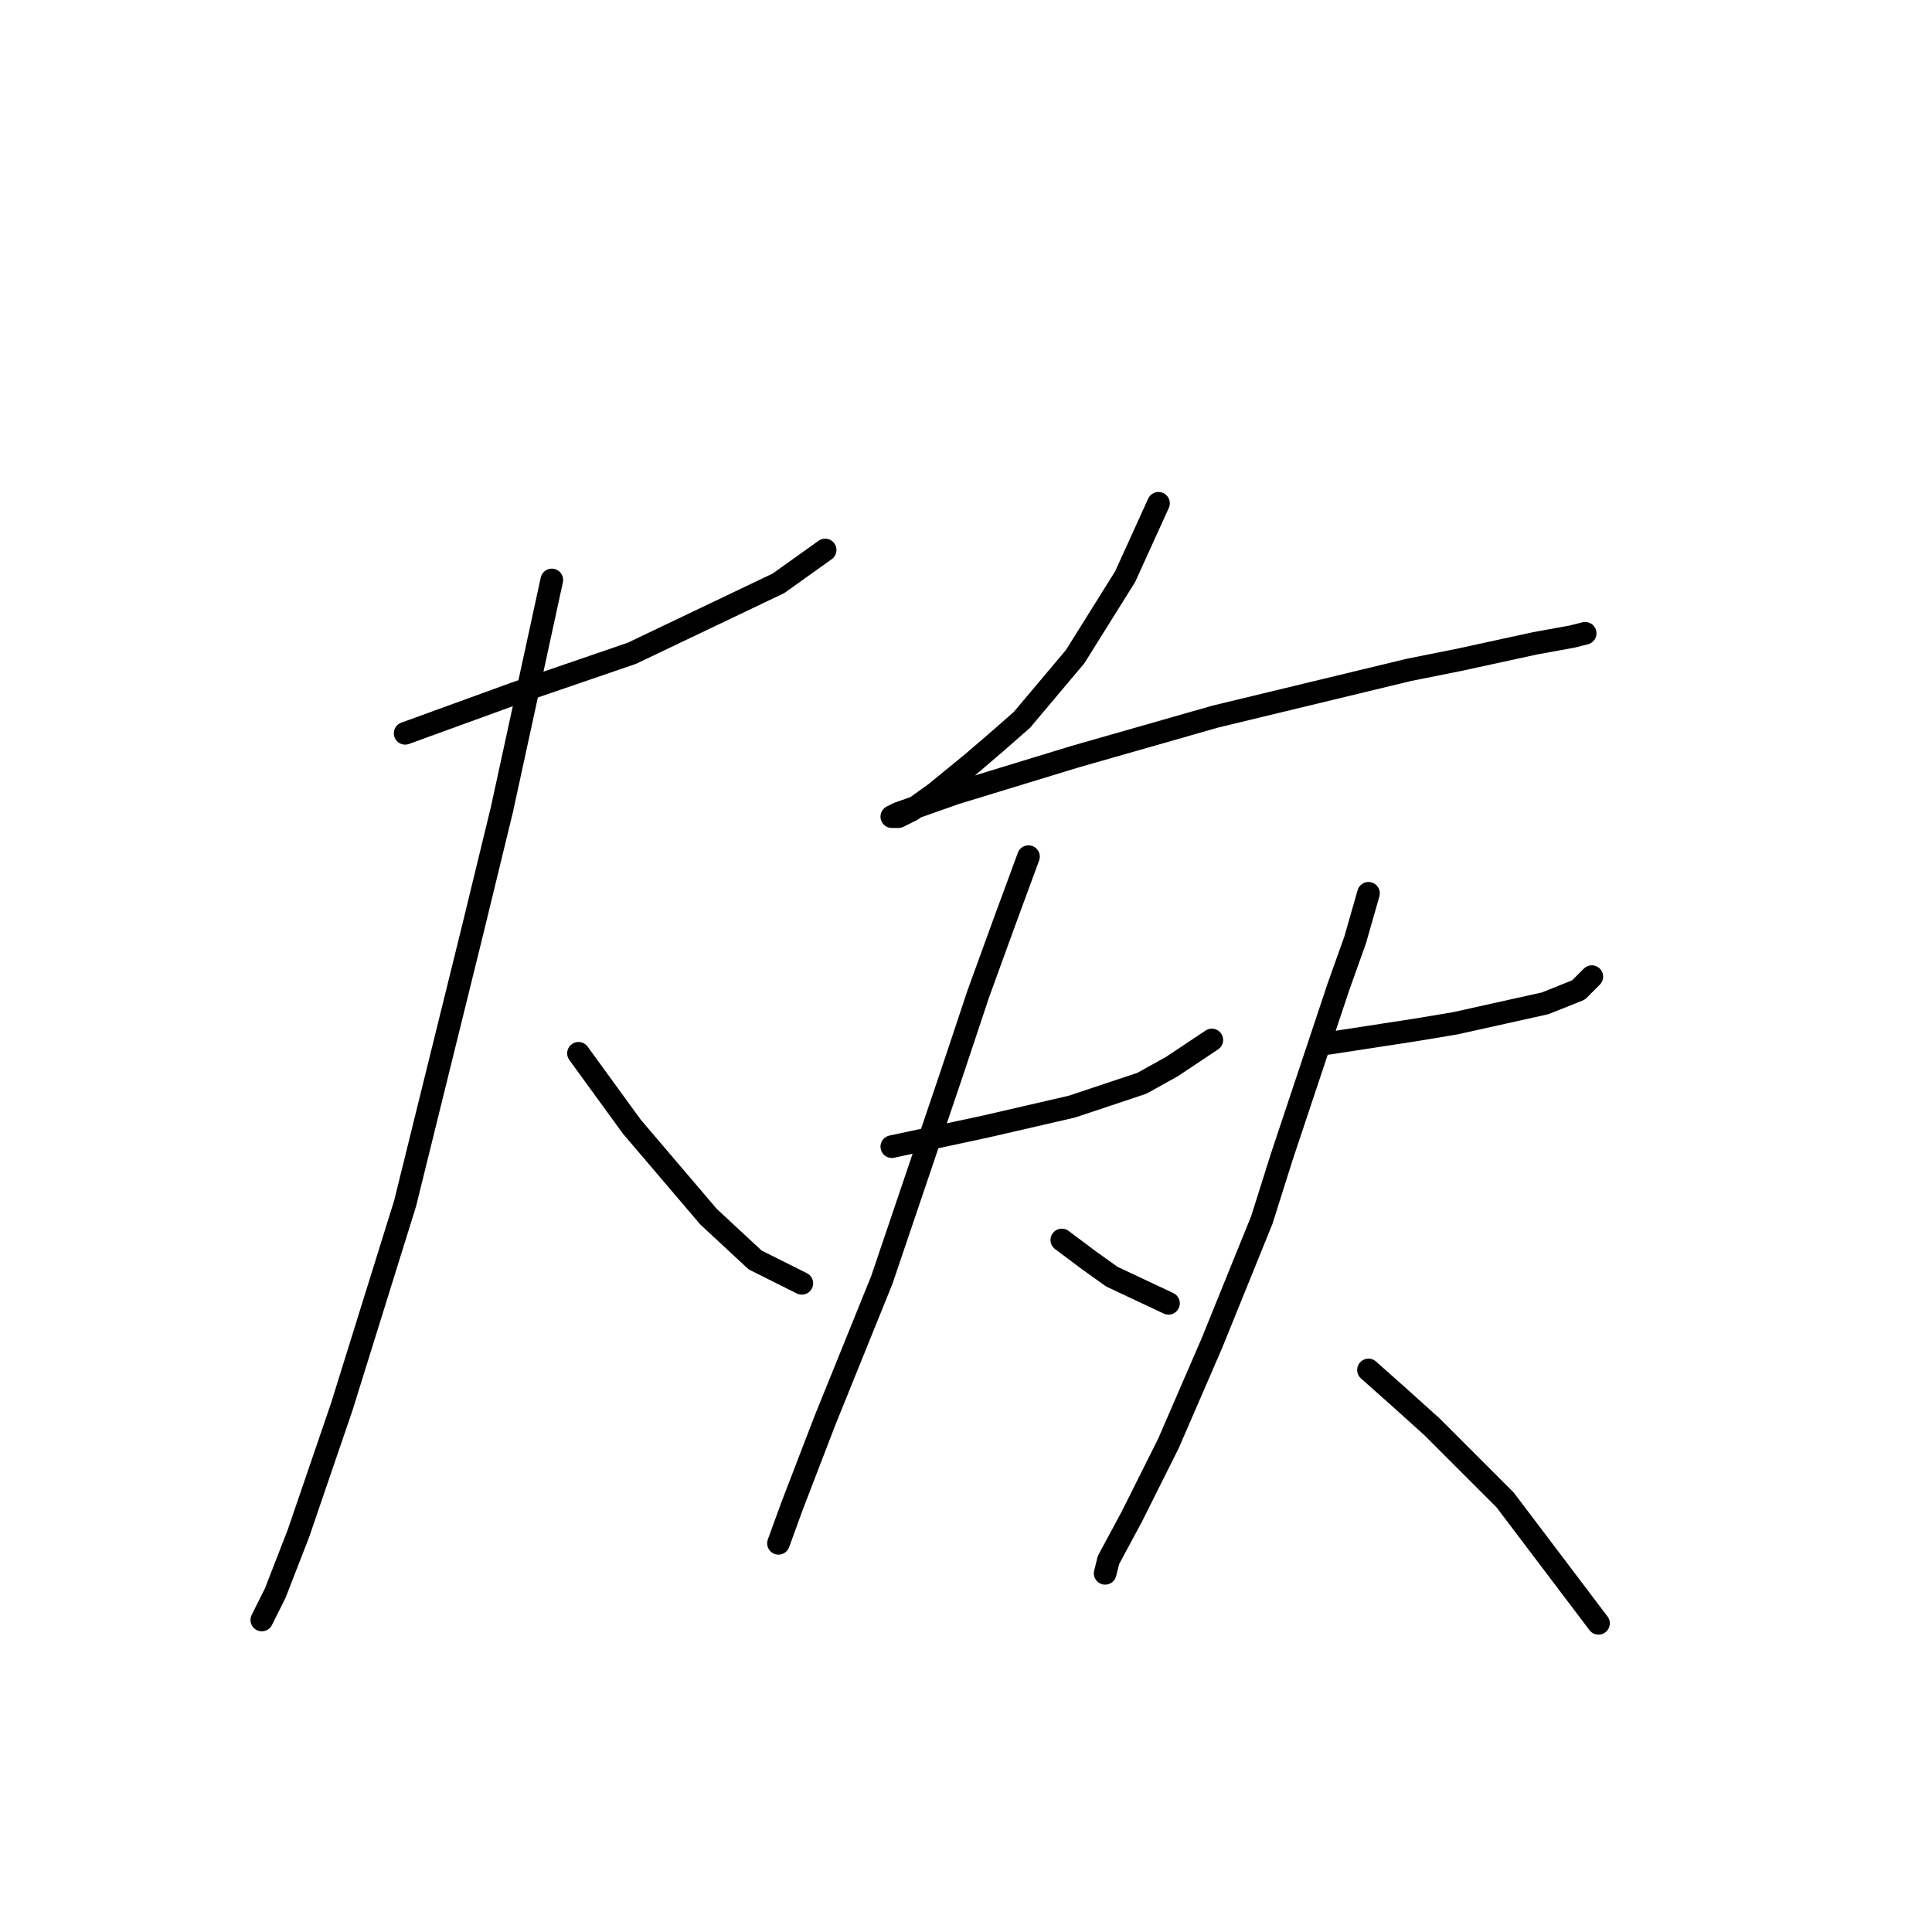 <?xml version="1.0" standalone="no"?>
    <svg width="256" height="256" xmlns="http://www.w3.org/2000/svg" version="1.1">
    <polyline stroke="black" stroke-width="3" stroke-linecap="round" fill="transparent" stroke-linejoin="round" points="53.684 97.167 68.26 91.867 83.719 86.566 103.153 77.291 109.337 72.874 109.337 72.874 " />
        <polyline stroke="black" stroke-width="3" stroke-linecap="round" fill="transparent" stroke-linejoin="round" points="73.118 76.849 66.493 107.326 62.518 123.668 53.684 159.445 45.292 186.388 39.55 203.172 36.458 211.123 34.691 214.656 34.691 214.656 " />
        <polyline stroke="black" stroke-width="3" stroke-linecap="round" fill="transparent" stroke-linejoin="round" points="76.652 139.569 80.185 144.428 83.719 149.286 93.878 161.212 100.061 166.954 106.245 170.046 106.245 170.046 " />
        <polyline stroke="black" stroke-width="3" stroke-linecap="round" fill="transparent" stroke-linejoin="round" points="153.506 66.69 149.089 76.408 142.463 87.008 135.396 95.4 131.863 98.492 128.771 101.142 123.912 105.117 120.821 107.326 119.054 108.209 118.17 108.209 119.054 107.767 126.563 105.117 142.463 100.259 161.014 94.958 186.632 88.775 193.258 87.45 203.416 85.241 208.275 84.358 210.042 83.916 210.042 83.916 " />
        <polyline stroke="black" stroke-width="3" stroke-linecap="round" fill="transparent" stroke-linejoin="round" points="118.17 151.936 130.538 149.286 142.022 146.636 151.297 143.544 155.272 141.336 160.573 137.802 160.573 137.802 " />
        <polyline stroke="black" stroke-width="3" stroke-linecap="round" fill="transparent" stroke-linejoin="round" points="136.28 113.509 133.188 121.901 129.654 131.619 126.121 142.219 116.845 169.604 109.337 188.155 104.92 199.639 103.153 204.497 103.153 204.497 " />
        <polyline stroke="black" stroke-width="3" stroke-linecap="round" fill="transparent" stroke-linejoin="round" points="140.697 164.304 144.23 166.954 147.322 169.162 154.831 172.696 154.831 172.696 " />
        <polyline stroke="black" stroke-width="3" stroke-linecap="round" fill="transparent" stroke-linejoin="round" points="176.032 138.244 187.516 136.477 192.816 135.594 204.742 132.944 209.158 131.177 210.925 129.41 210.925 129.41 " />
        <polyline stroke="black" stroke-width="3" stroke-linecap="round" fill="transparent" stroke-linejoin="round" points="181.332 118.368 179.565 124.552 177.357 130.735 169.848 153.261 167.198 161.653 160.573 177.996 154.831 191.247 149.972 200.964 146.88 206.706 146.439 208.473 146.439 208.473 " />
        <polyline stroke="black" stroke-width="3" stroke-linecap="round" fill="transparent" stroke-linejoin="round" points="181.332 181.529 185.307 185.063 189.724 189.038 199.441 198.755 211.809 215.098 211.809 215.098 " />
        </svg>